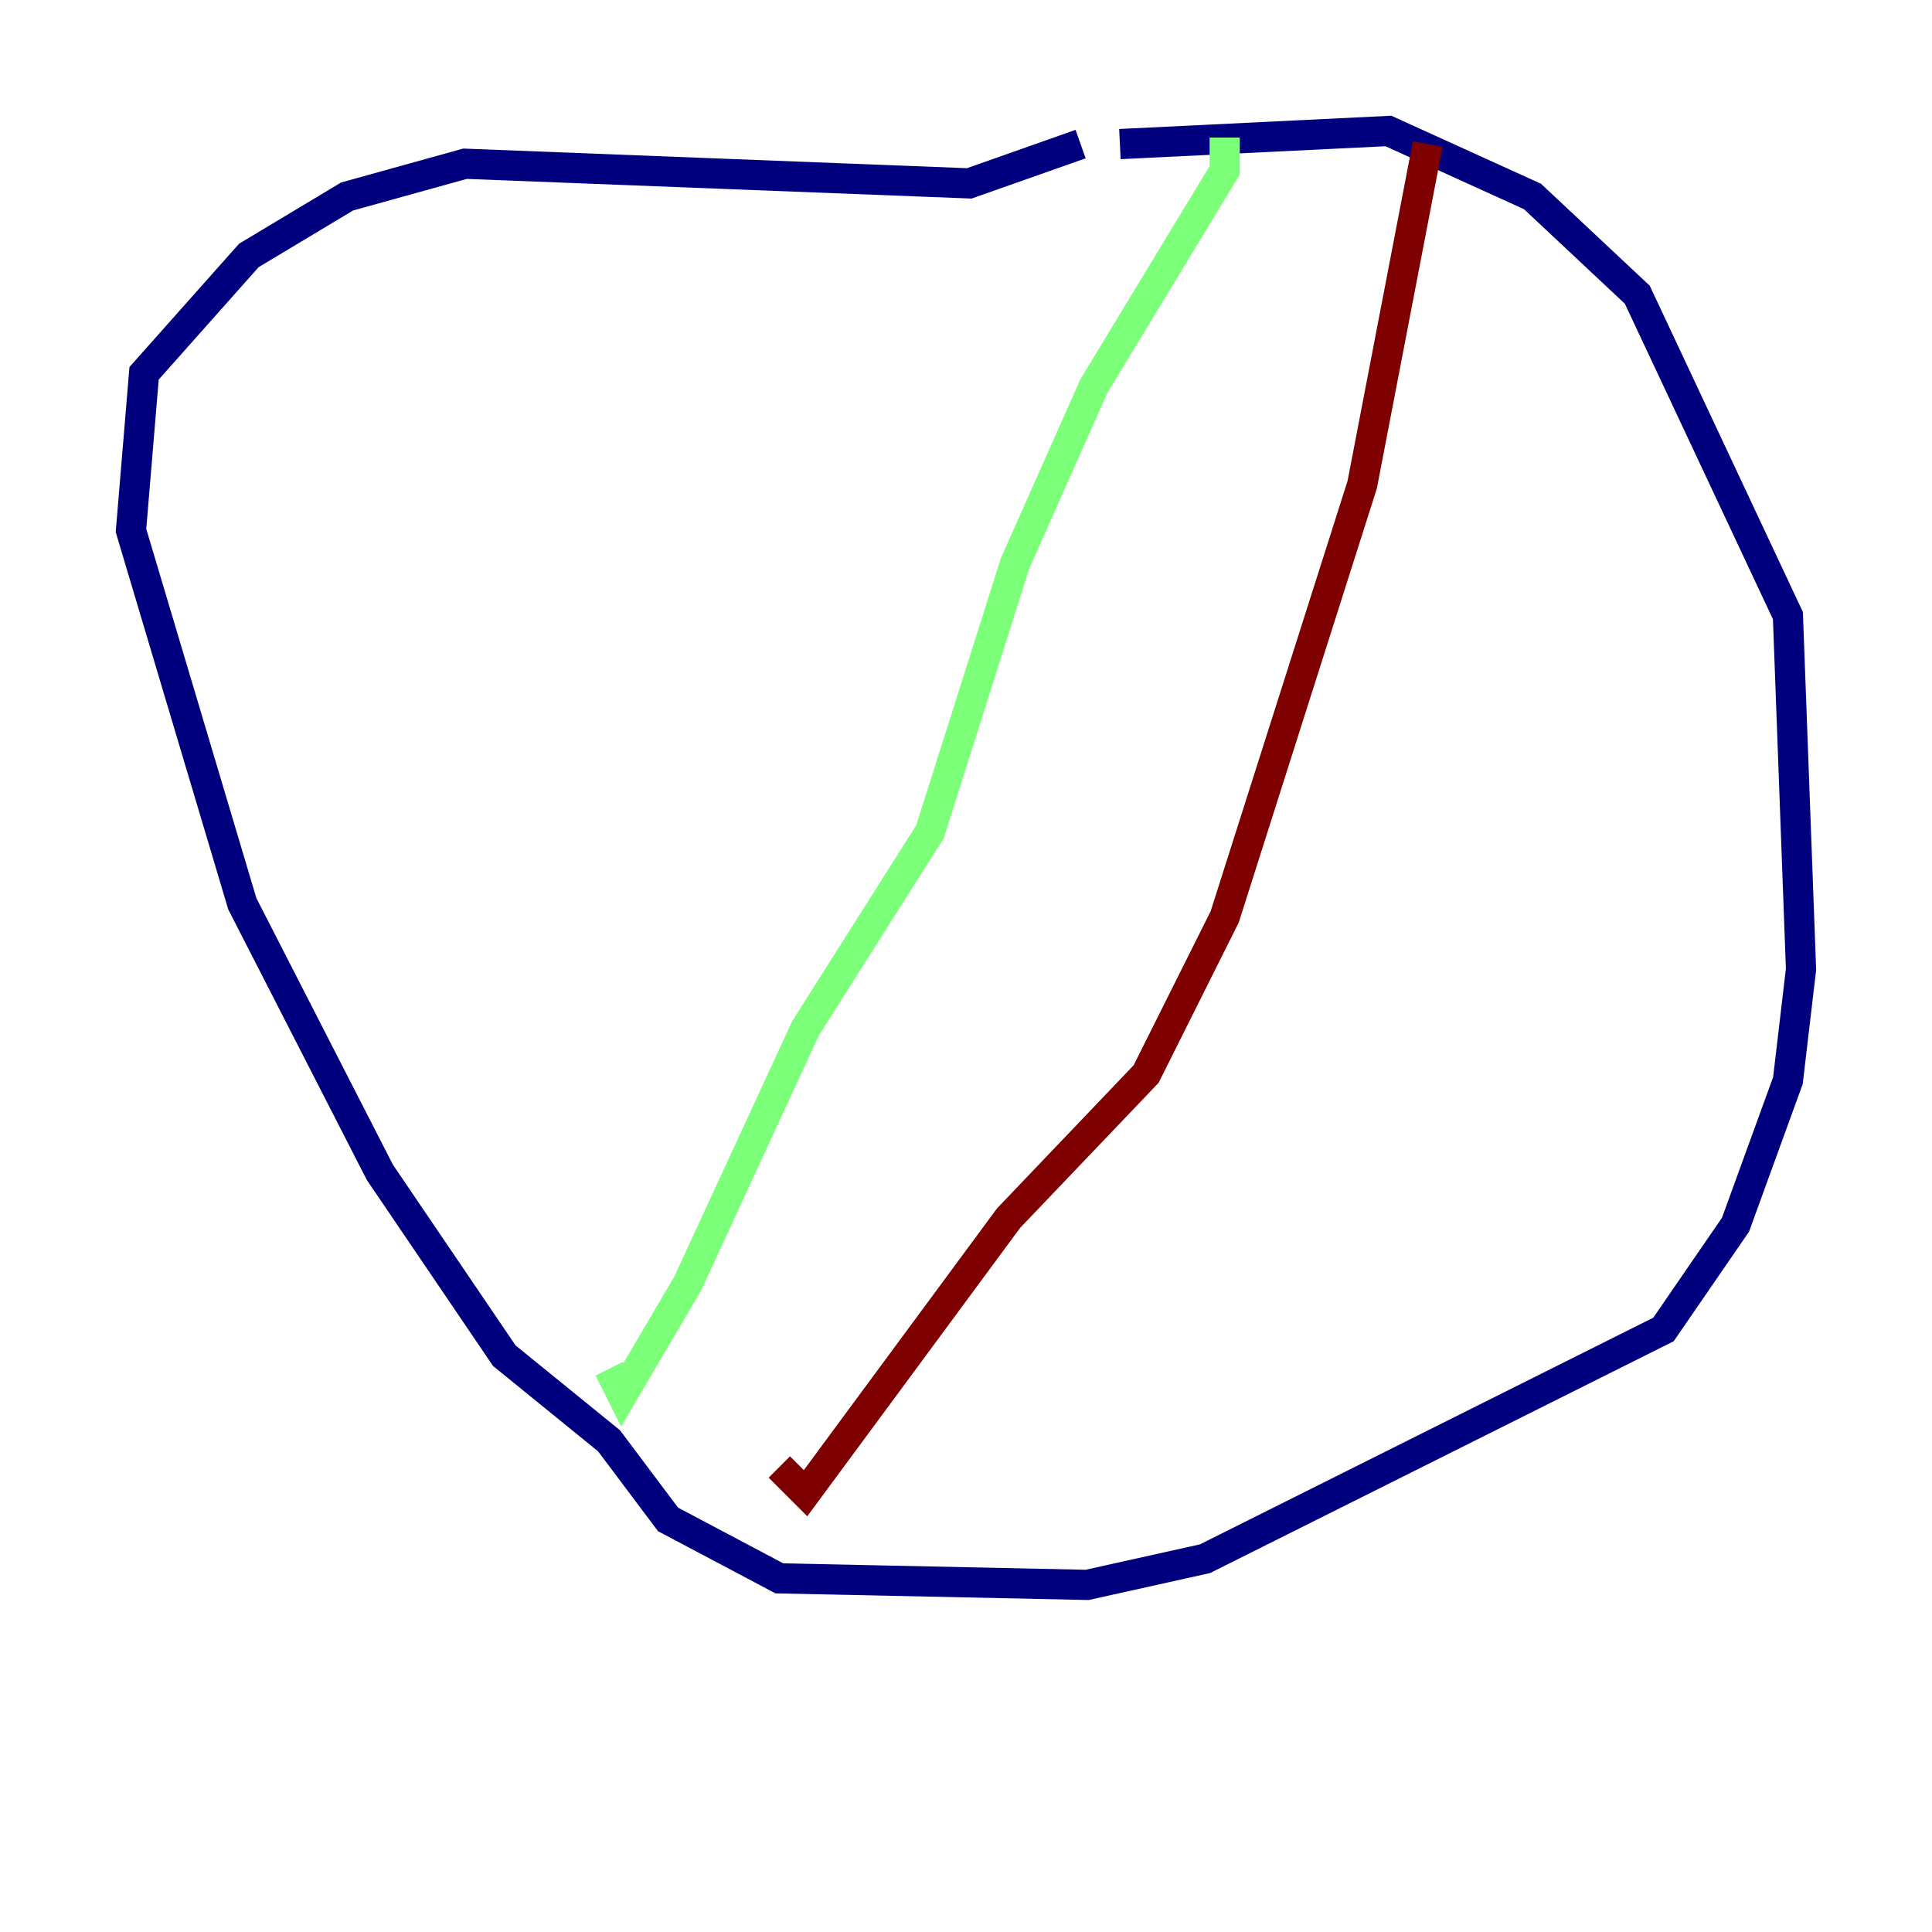 <?xml version="1.0" encoding="utf-8" ?>
<svg baseProfile="tiny" height="128" version="1.2" viewBox="0,0,128,128" width="128" xmlns="http://www.w3.org/2000/svg" xmlns:ev="http://www.w3.org/2001/xml-events" xmlns:xlink="http://www.w3.org/1999/xlink"><defs /><polyline fill="none" points="74.197,9.546 91.986,8.678 101.532,13.017 108.475,19.525 118.454,40.786 119.322,64.217 118.454,71.593 114.983,81.139 110.21,88.081 79.837,103.268 72.027,105.003 51.634,104.57 44.258,100.664 40.352,95.458 33.41,89.817 25.166,77.668 16.054,59.878 8.678,35.146 9.546,24.732 16.488,16.922 22.997,13.017 30.807,10.848 64.217,12.149 71.593,9.546" stroke="#00007f" stroke-width="2" /><polyline fill="none" points="81.139,9.112 81.139,11.281 72.461,25.6 67.254,37.315 61.614,55.105 53.37,68.122 45.559,85.044 41.22,92.42 40.352,90.685" stroke="#7cff79" stroke-width="2" /><polyline fill="none" points="94.59,9.546 90.251,32.108 81.139,60.746 75.932,71.159 66.82,80.705 53.37,98.929 51.634,97.193" stroke="#7f0000" stroke-width="2" /></svg>